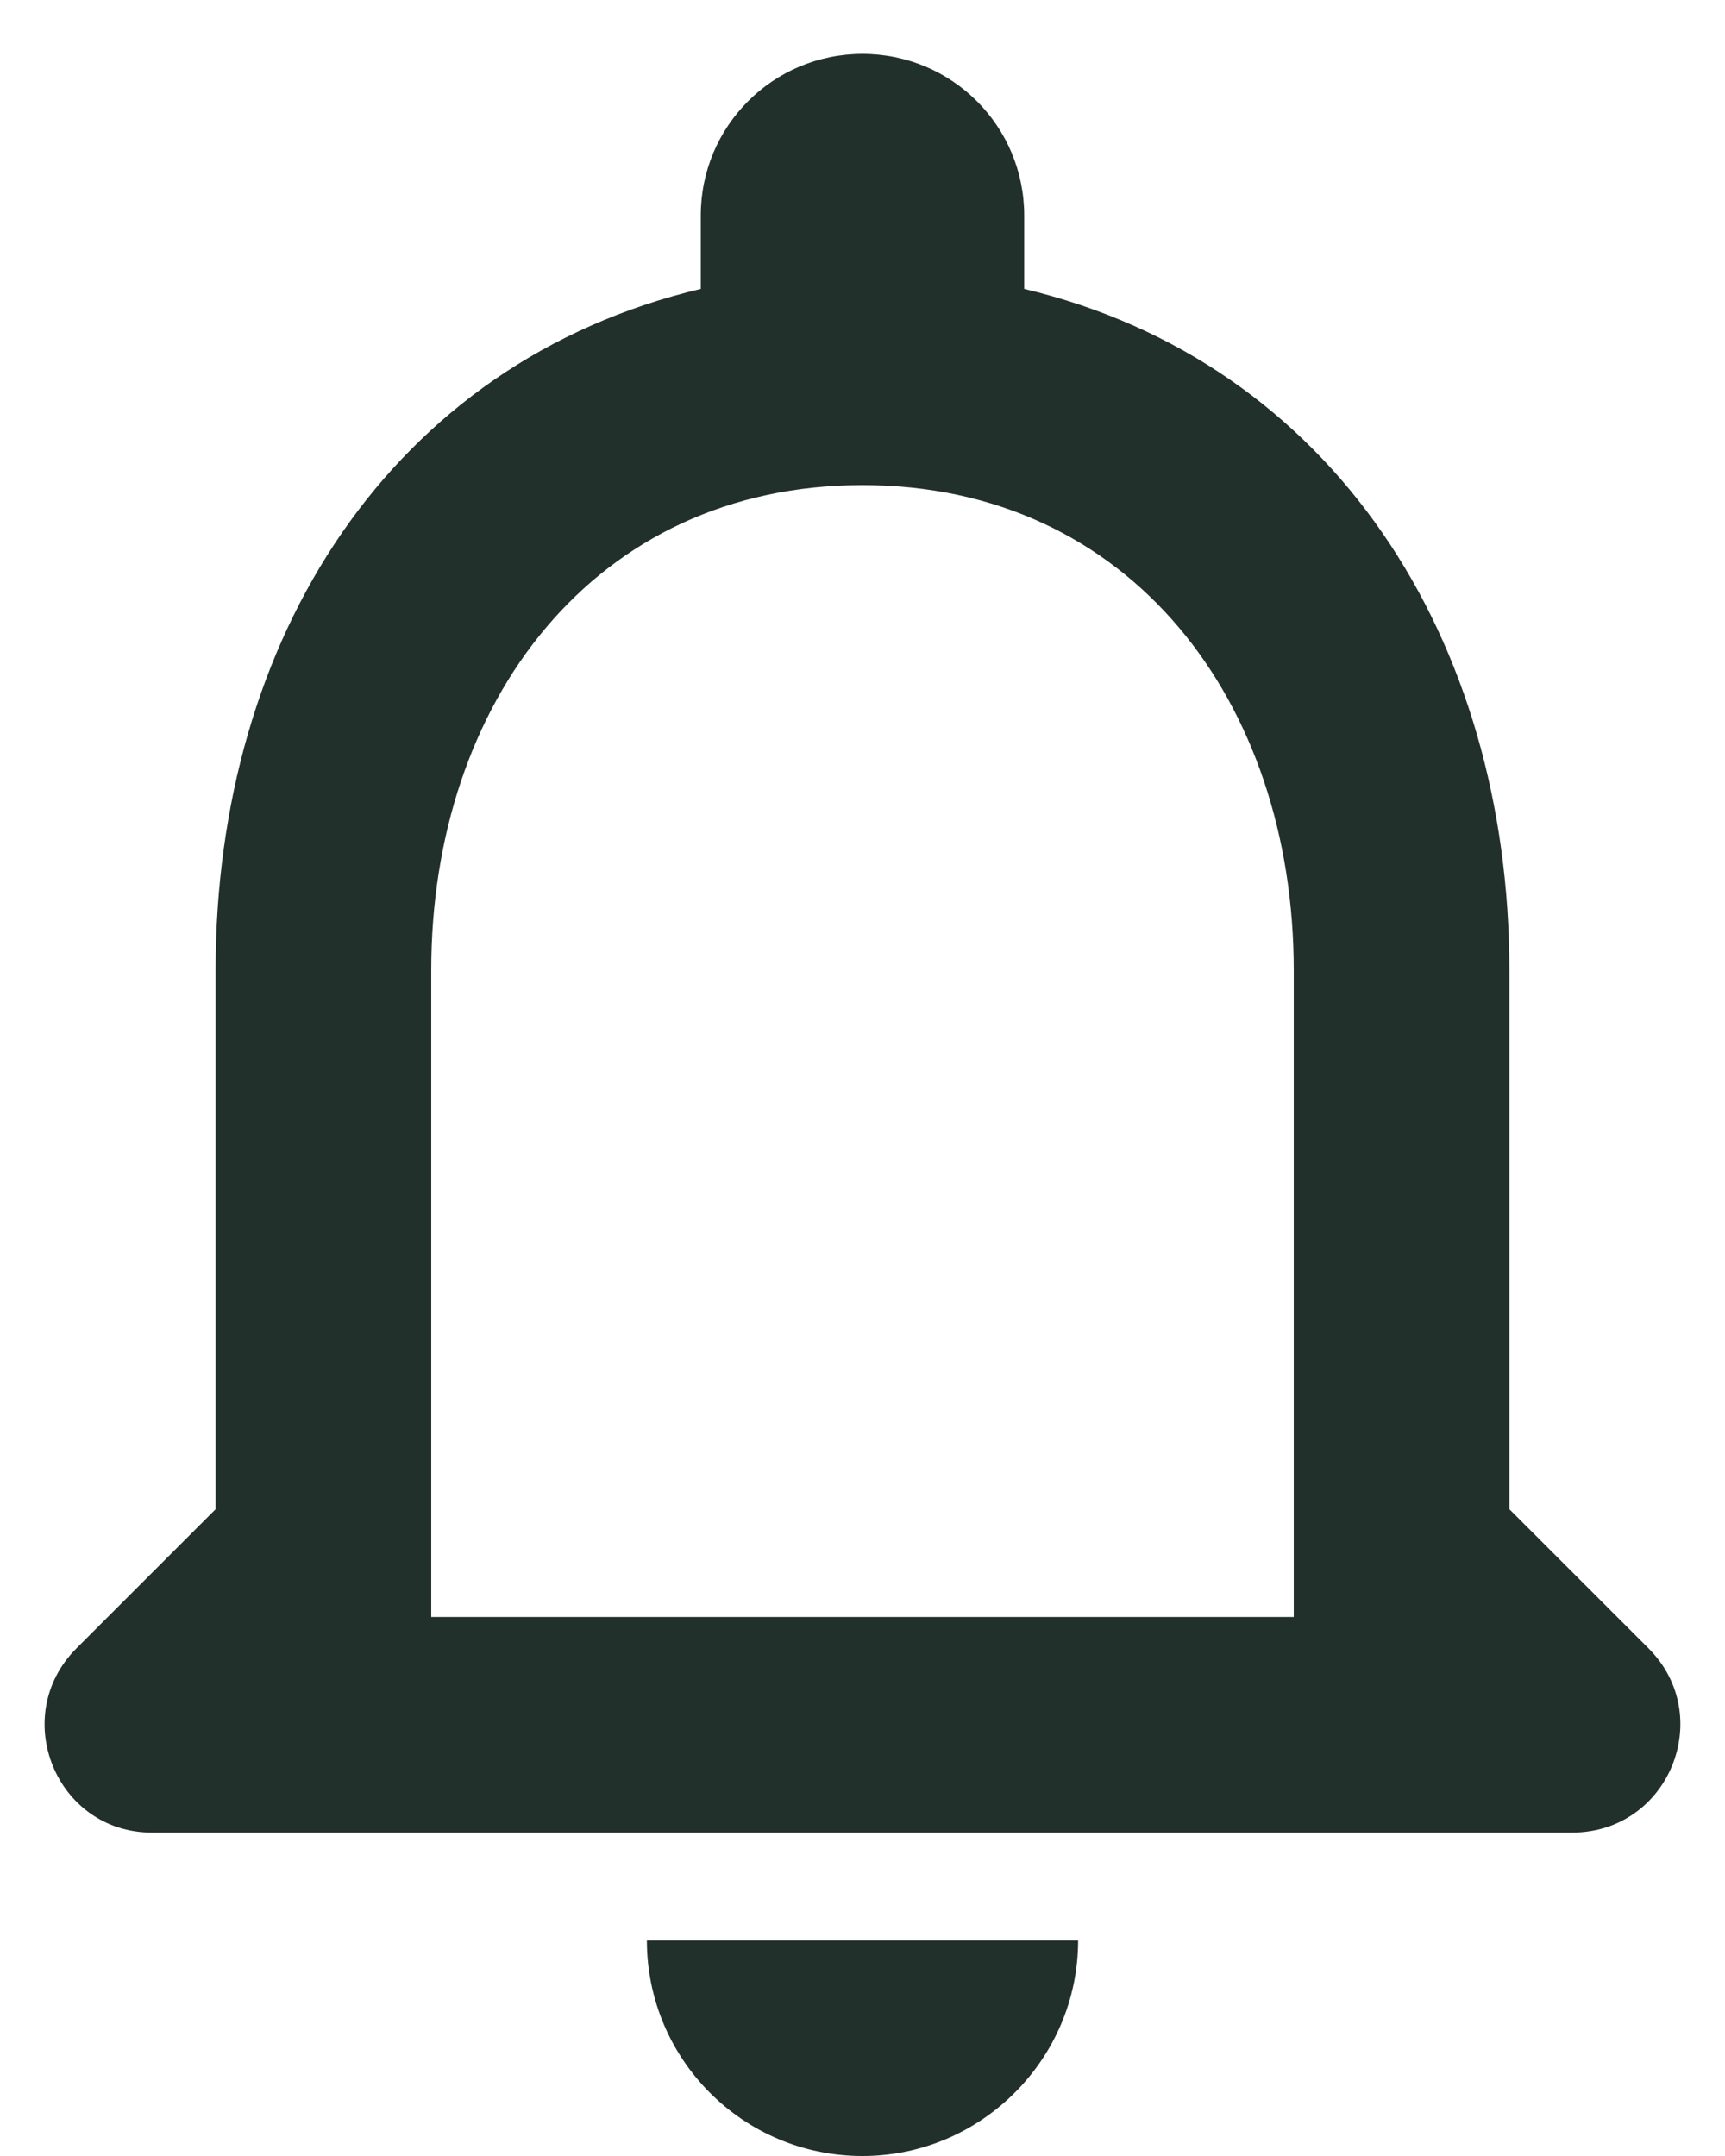 <svg width="16" height="20" viewBox="0 0 16 20" fill="none" xmlns="http://www.w3.org/2000/svg">
<path d="M15.29 15.29L14 14V9C14 5.93 12.36 3.36 9.5 2.68V2C9.5 1.17 8.83 0.5 8 0.5C7.17 0.5 6.5 1.17 6.5 2V2.68C3.63 3.36 2 5.92 2 9V14L0.71 15.29C0.08 15.92 0.52 17 1.41 17H14.58C15.48 17 15.92 15.92 15.29 15.29ZM12 15H4V9C4 6.52 5.51 4.5 8 4.5C10.49 4.5 12 6.52 12 9V15ZM8 20C9.1 20 10 19.1 10 18H6C6 19.1 6.89 20 8 20Z" fill="#22302C"/>
</svg>
